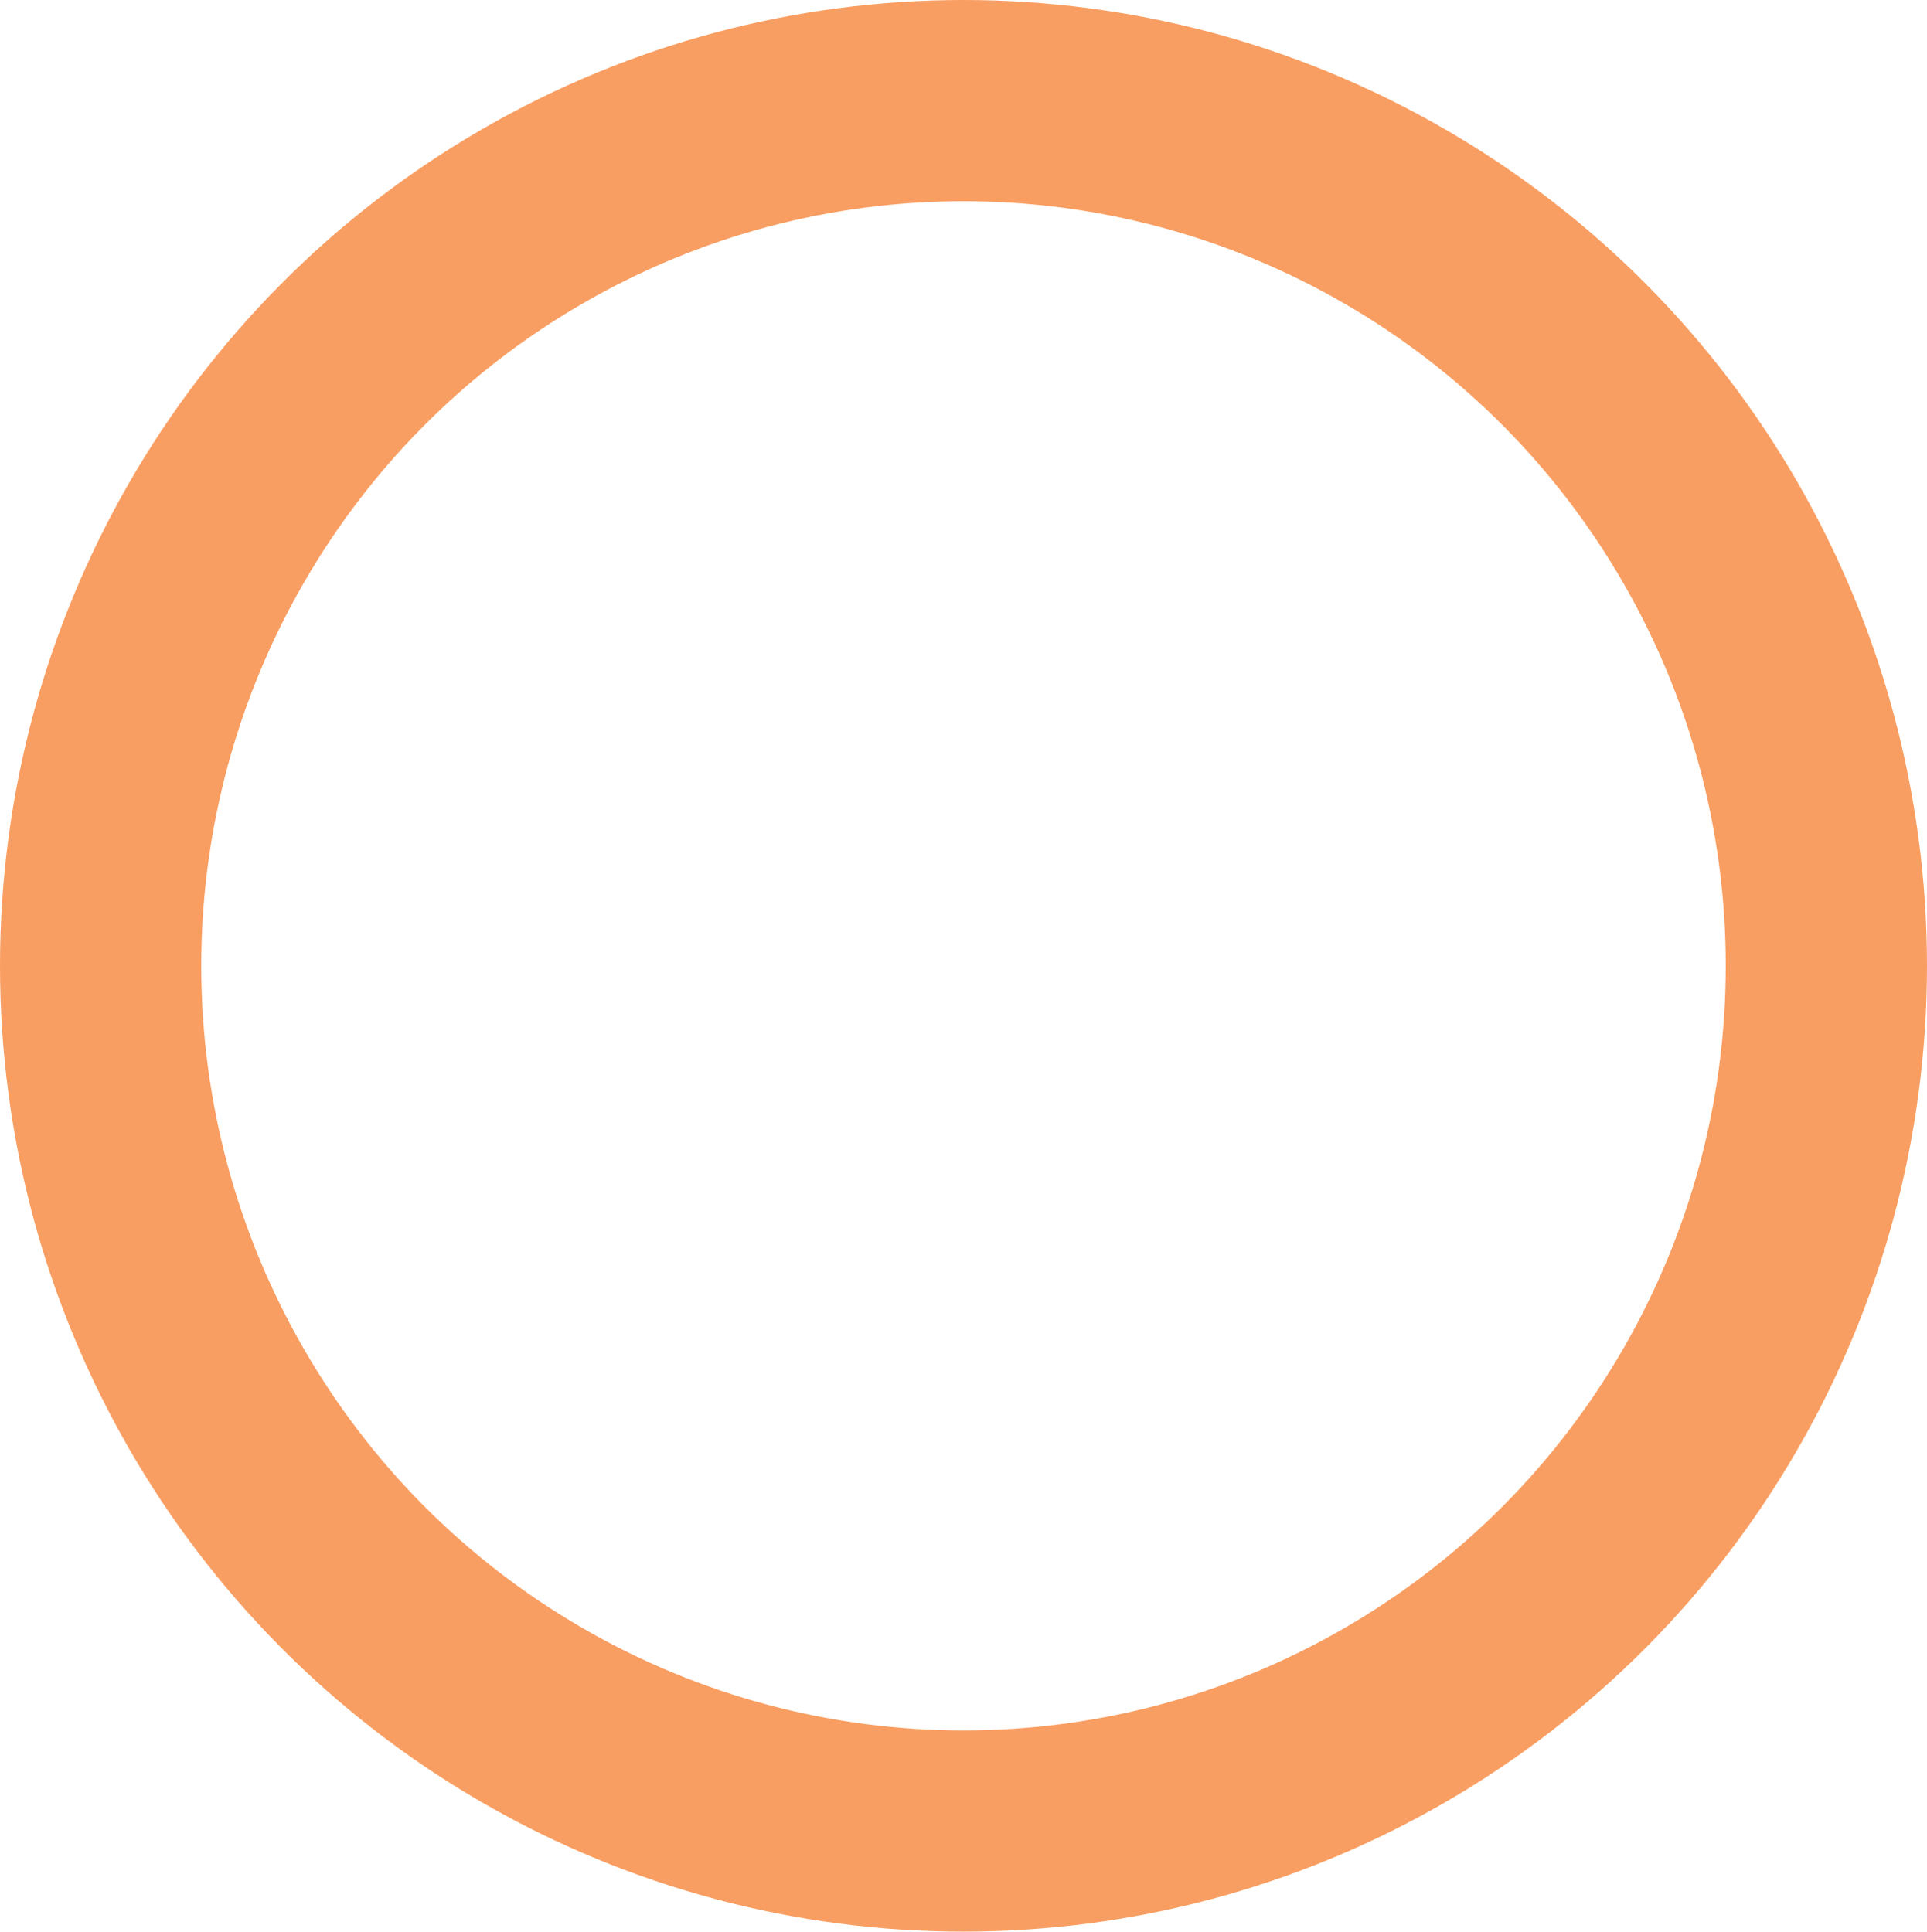 <?xml version="1.0" encoding="UTF-8"?>
<svg width="766px" height="768px" viewBox="0 0 766 768" version="1.1" xmlns="http://www.w3.org/2000/svg" xmlns:xlink="http://www.w3.org/1999/xlink">
    <title>Oval Copy 31@1.5x</title>
    <g id="Desktop-(1440px)" stroke="none" stroke-width="1" fill="none" fill-rule="evenodd">
        <ellipse id="Oval-Copy-31" stroke="#F99E62" stroke-width="80" cx="383" cy="384" rx="343" ry="344"></ellipse>
    </g>
</svg>
